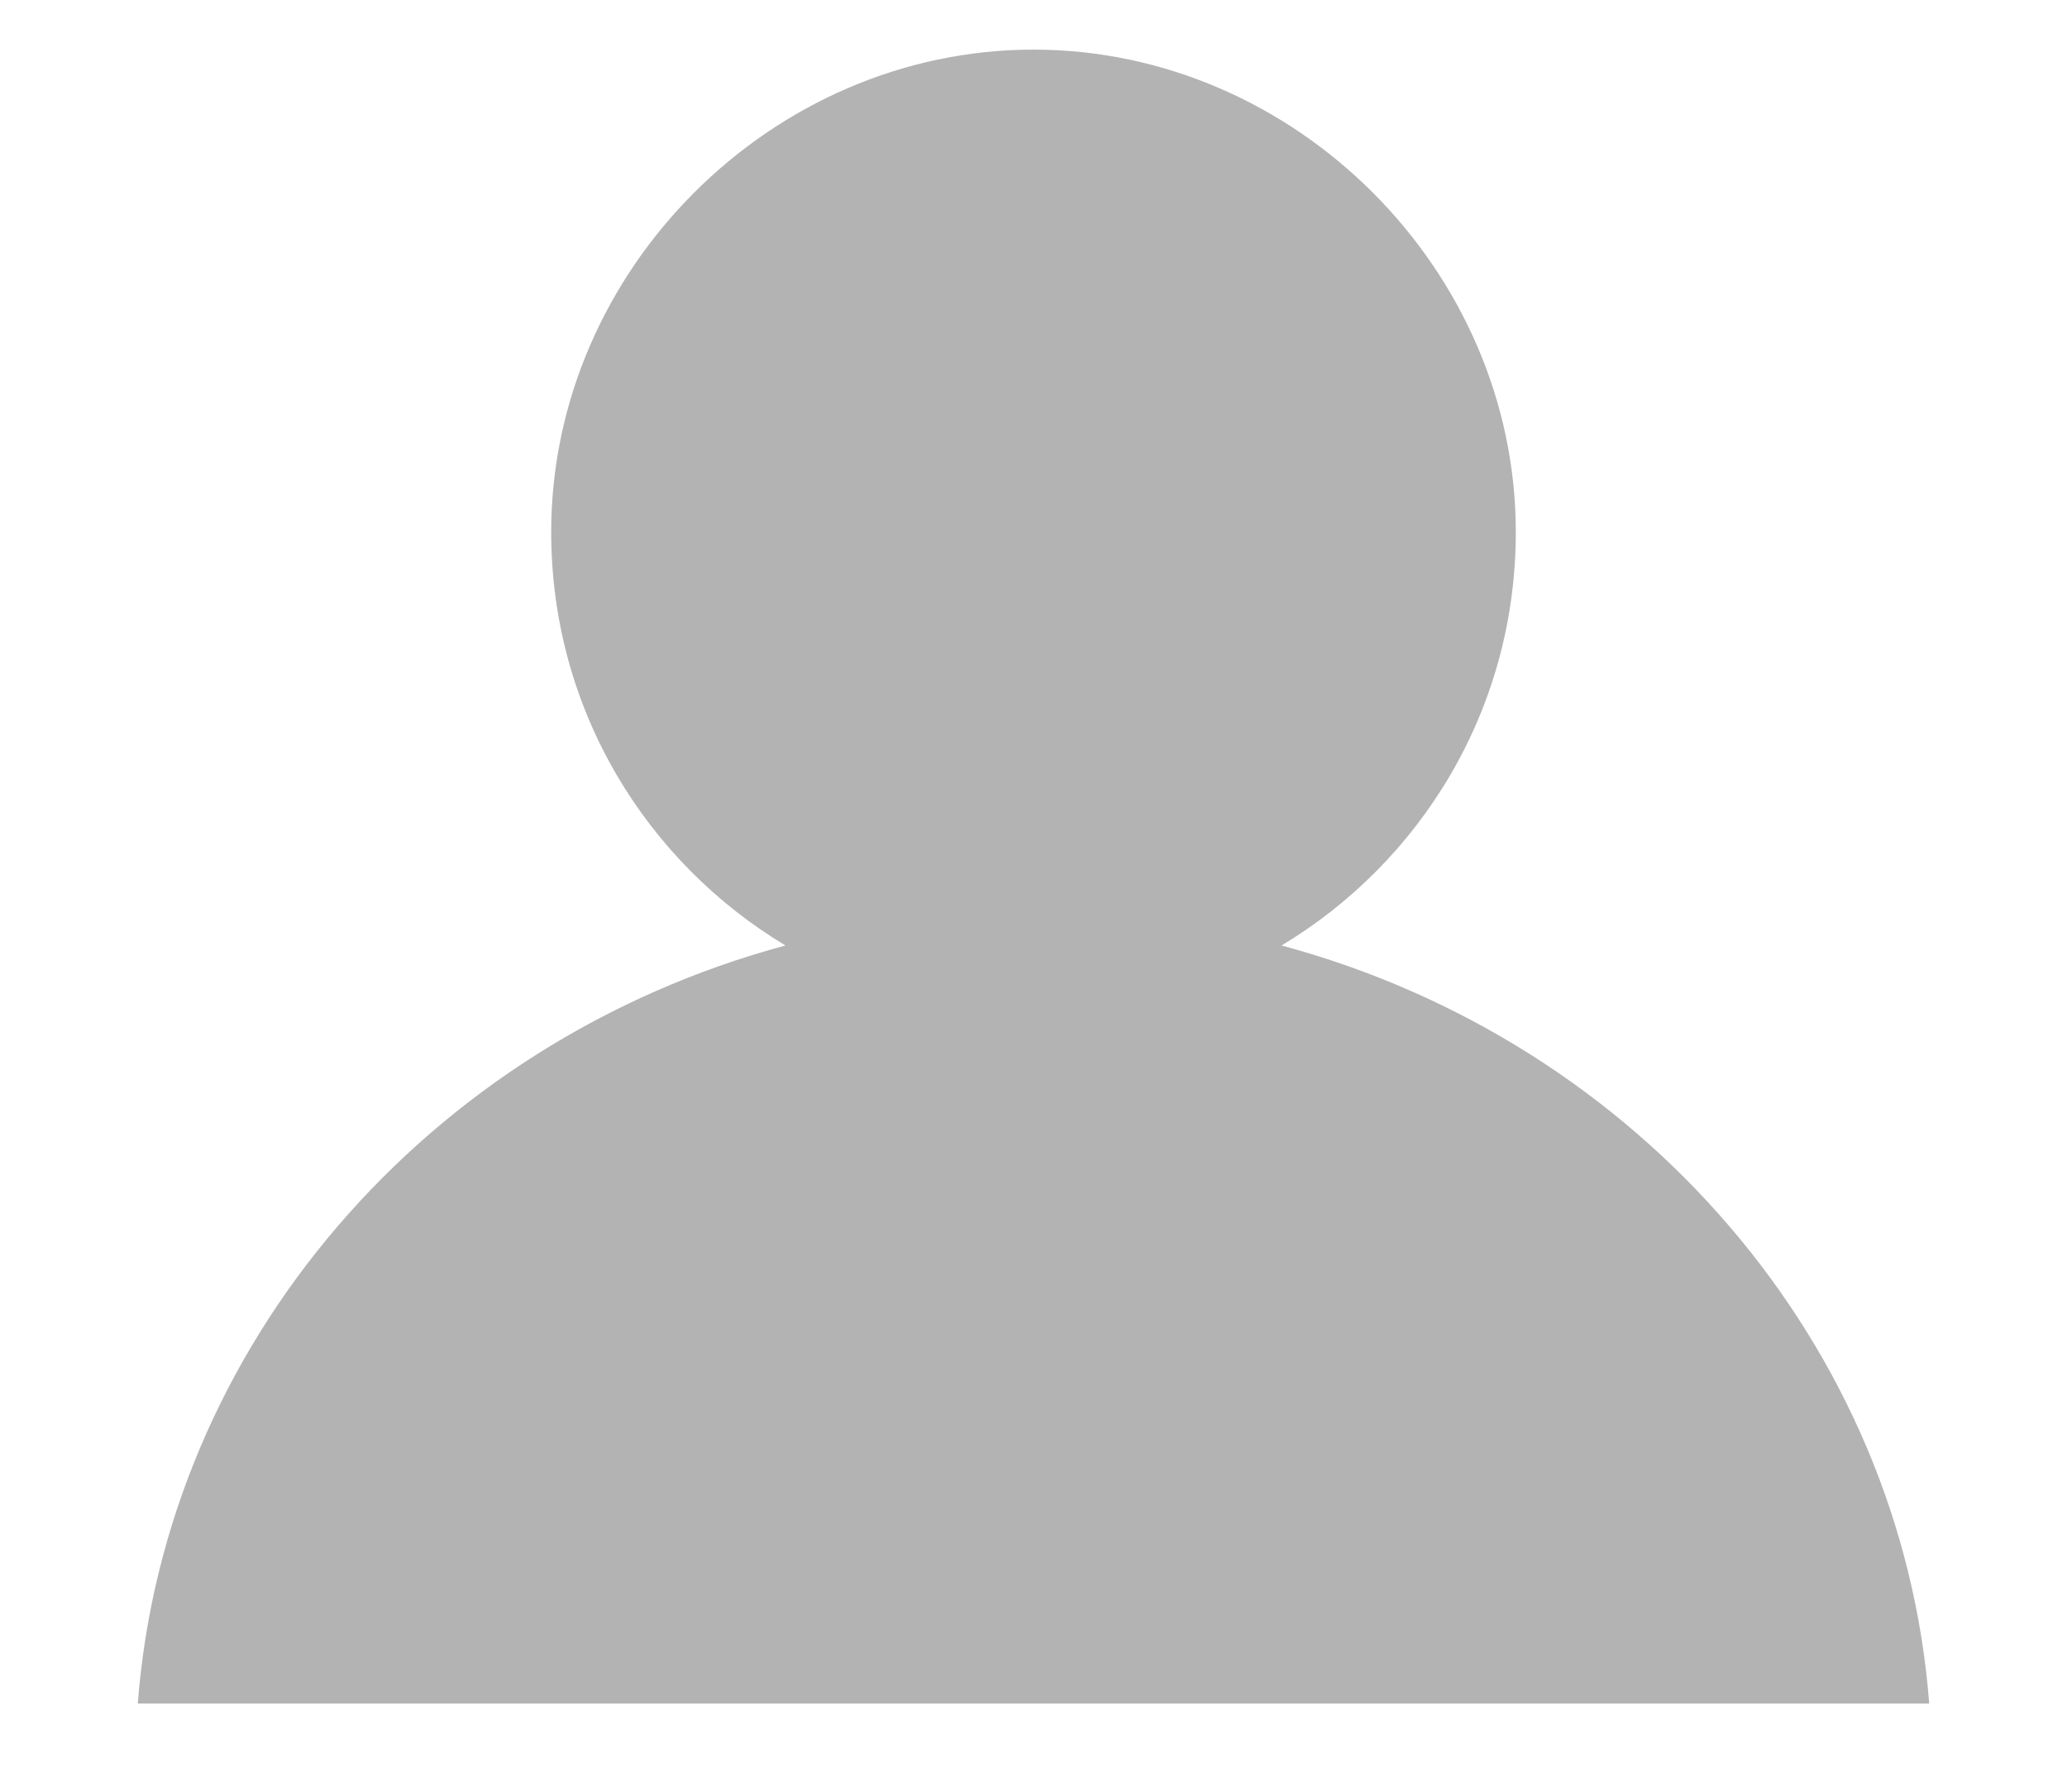<svg width="15" height="13" viewBox="0 0 15 13" fill="none" xmlns="http://www.w3.org/2000/svg"><g opacity=".3" clip-path="url(#a)"><path d="M1 12.36h13c-.2-2.6-2.1-4.8-4.7-5.5 1-.6 1.7-1.7 1.7-3 0-1.9-1.6-3.5-3.5-3.5S4 1.96 4 3.86c0 1.3.7 2.4 1.7 3-2.6.7-4.5 2.9-4.7 5.5Z" fill="#000"/></g><defs><clipPath id="a"><path fill="#fff" transform="translate(0 .36)" d="M0 0h15v12H0z"/></clipPath></defs></svg>